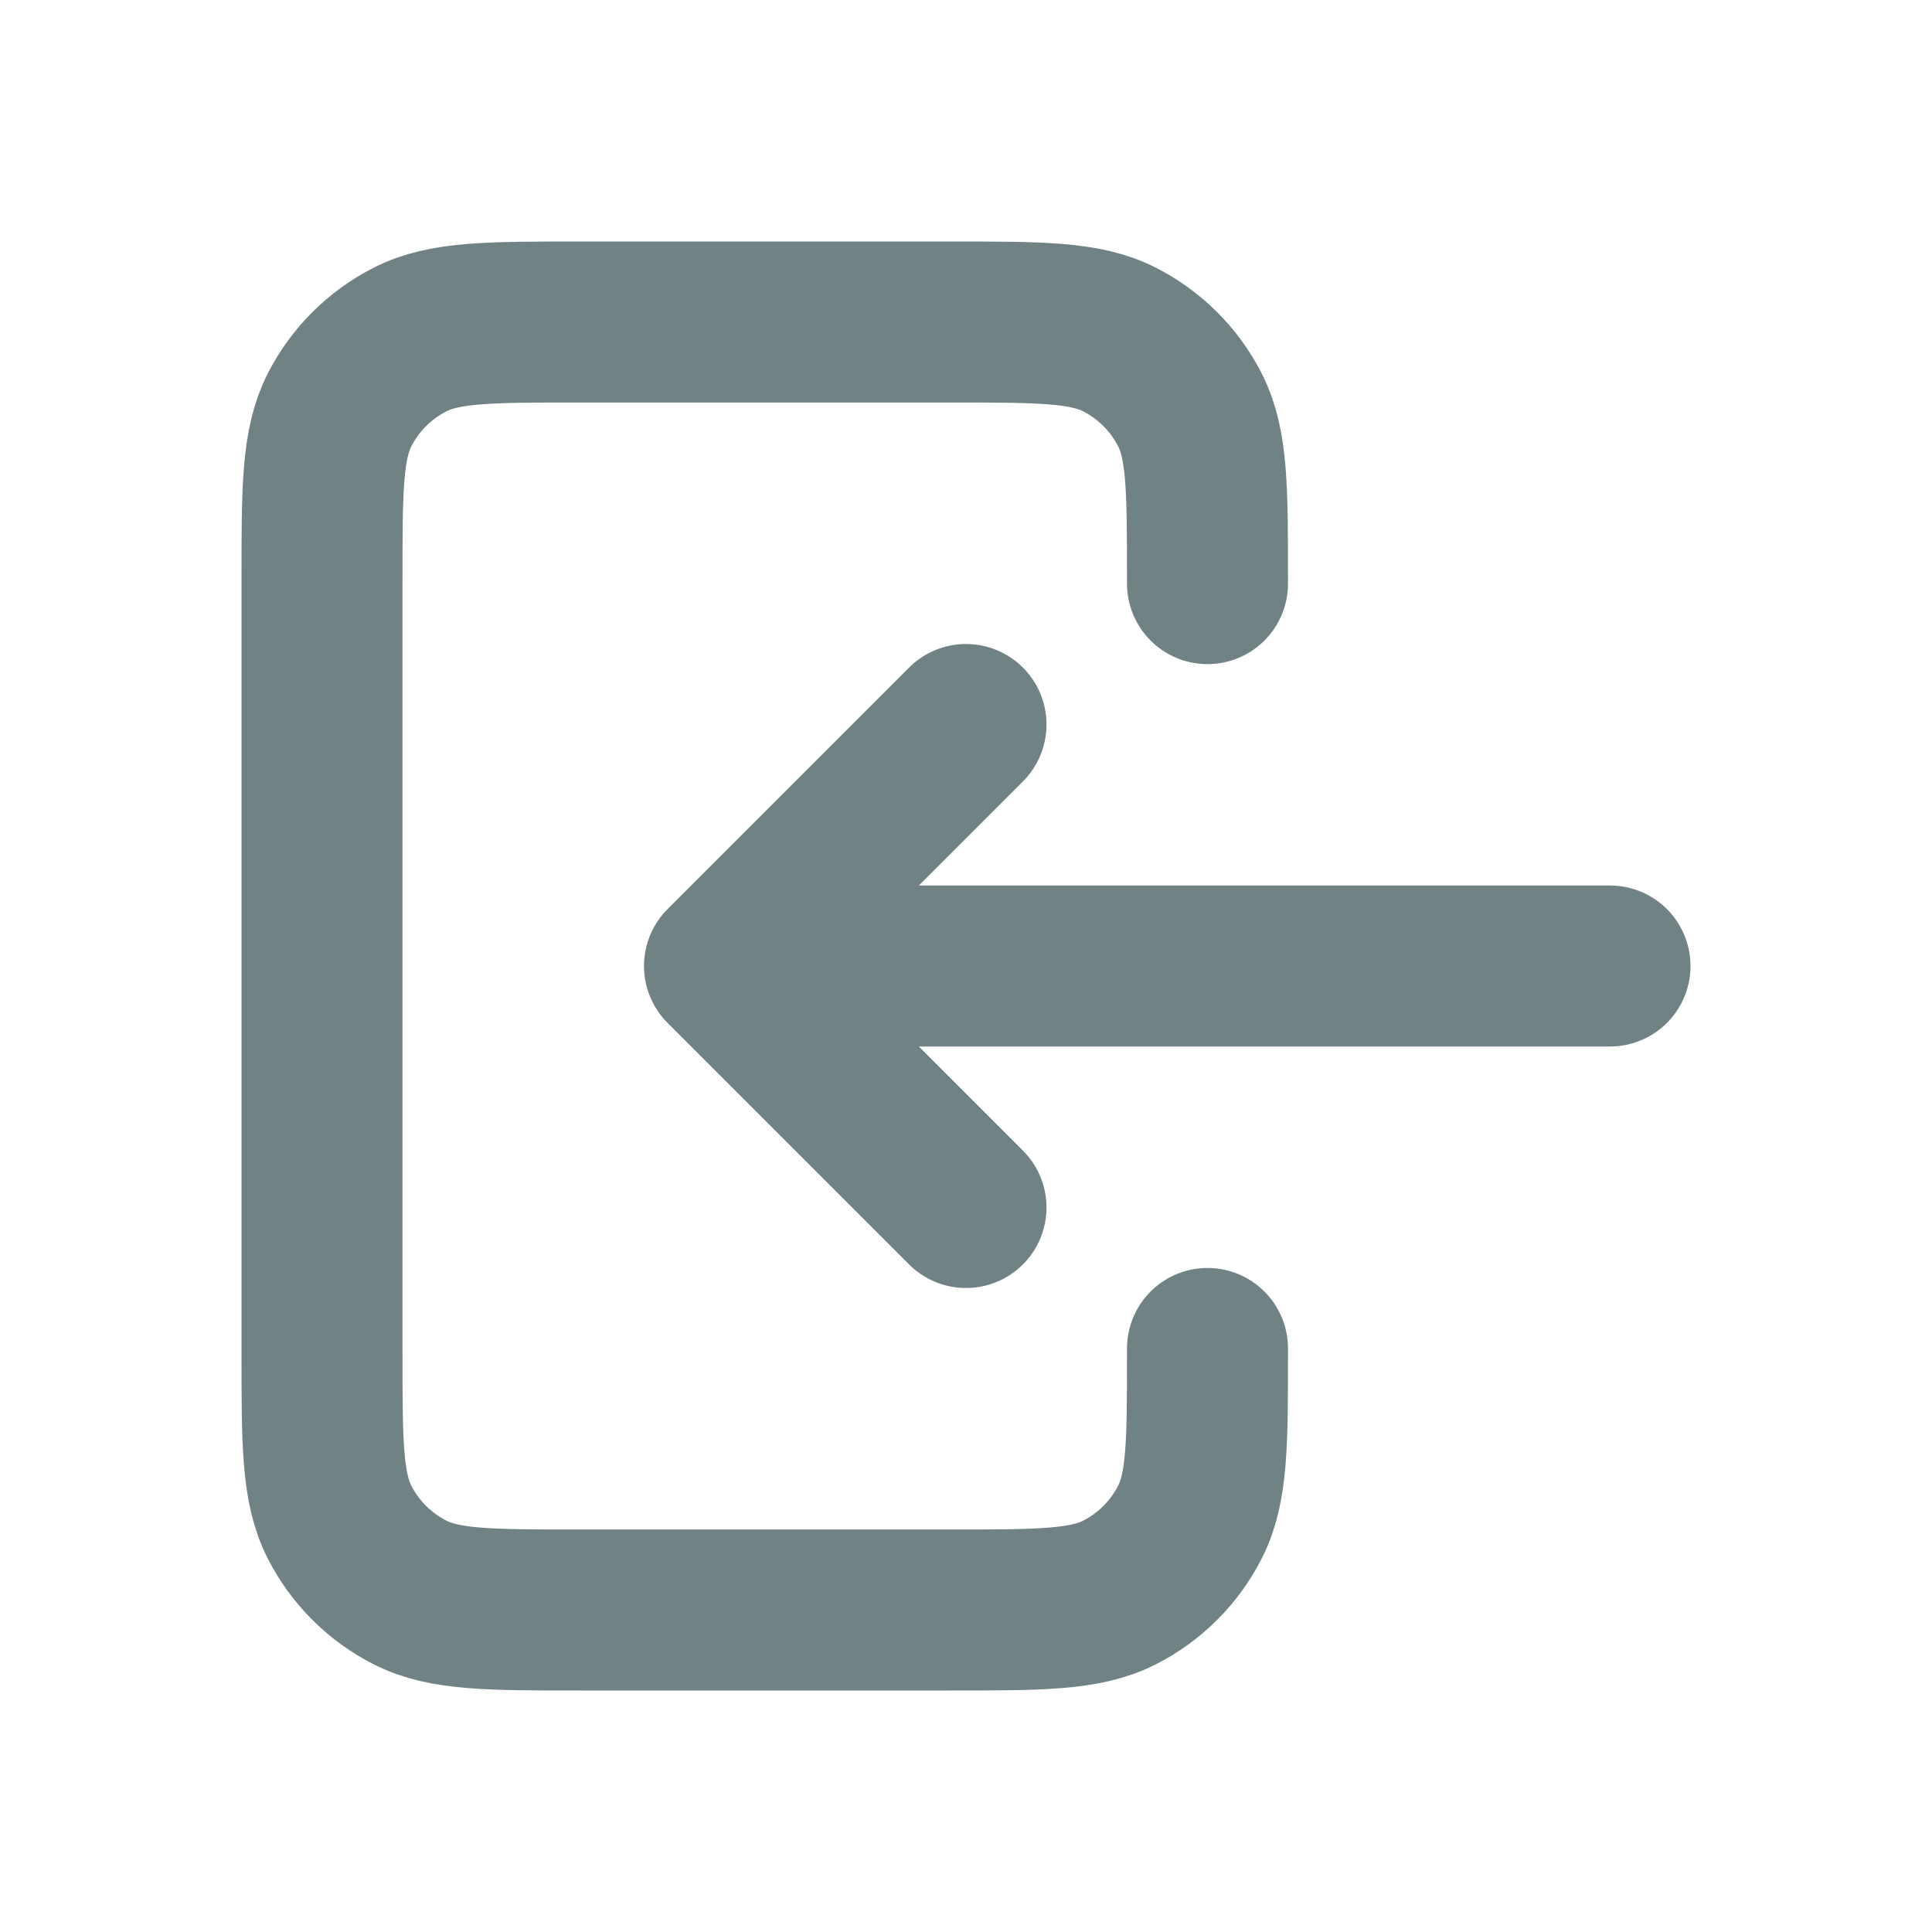 <svg width="24" height="24" viewBox="0 0 24 24" fill="none" xmlns="http://www.w3.org/2000/svg">
<path d="M12 9L9 12M9 12L12 15M9 12L20 12M15 16.751V16.8C15 17.92 15 18.48 14.782 18.908C14.59 19.285 14.284 19.59 13.908 19.782C13.48 20 12.92 20 11.8 20H7.2C6.08 20 5.52 20 5.093 19.782C4.716 19.59 4.41 19.285 4.218 18.908C4 18.481 4 17.921 4 16.803L4 7.196C4 6.079 4 5.52 4.218 5.092C4.41 4.716 4.716 4.41 5.093 4.218C5.52 4 6.079 4 7.197 4H11.803C12.921 4 13.481 4 13.908 4.218C14.284 4.41 14.59 4.716 14.782 5.092C15 5.52 15 6.08 15 7.2V7.25" stroke="#718284" stroke-width="2" stroke-linecap="round" stroke-linejoin="round"/>
</svg>
